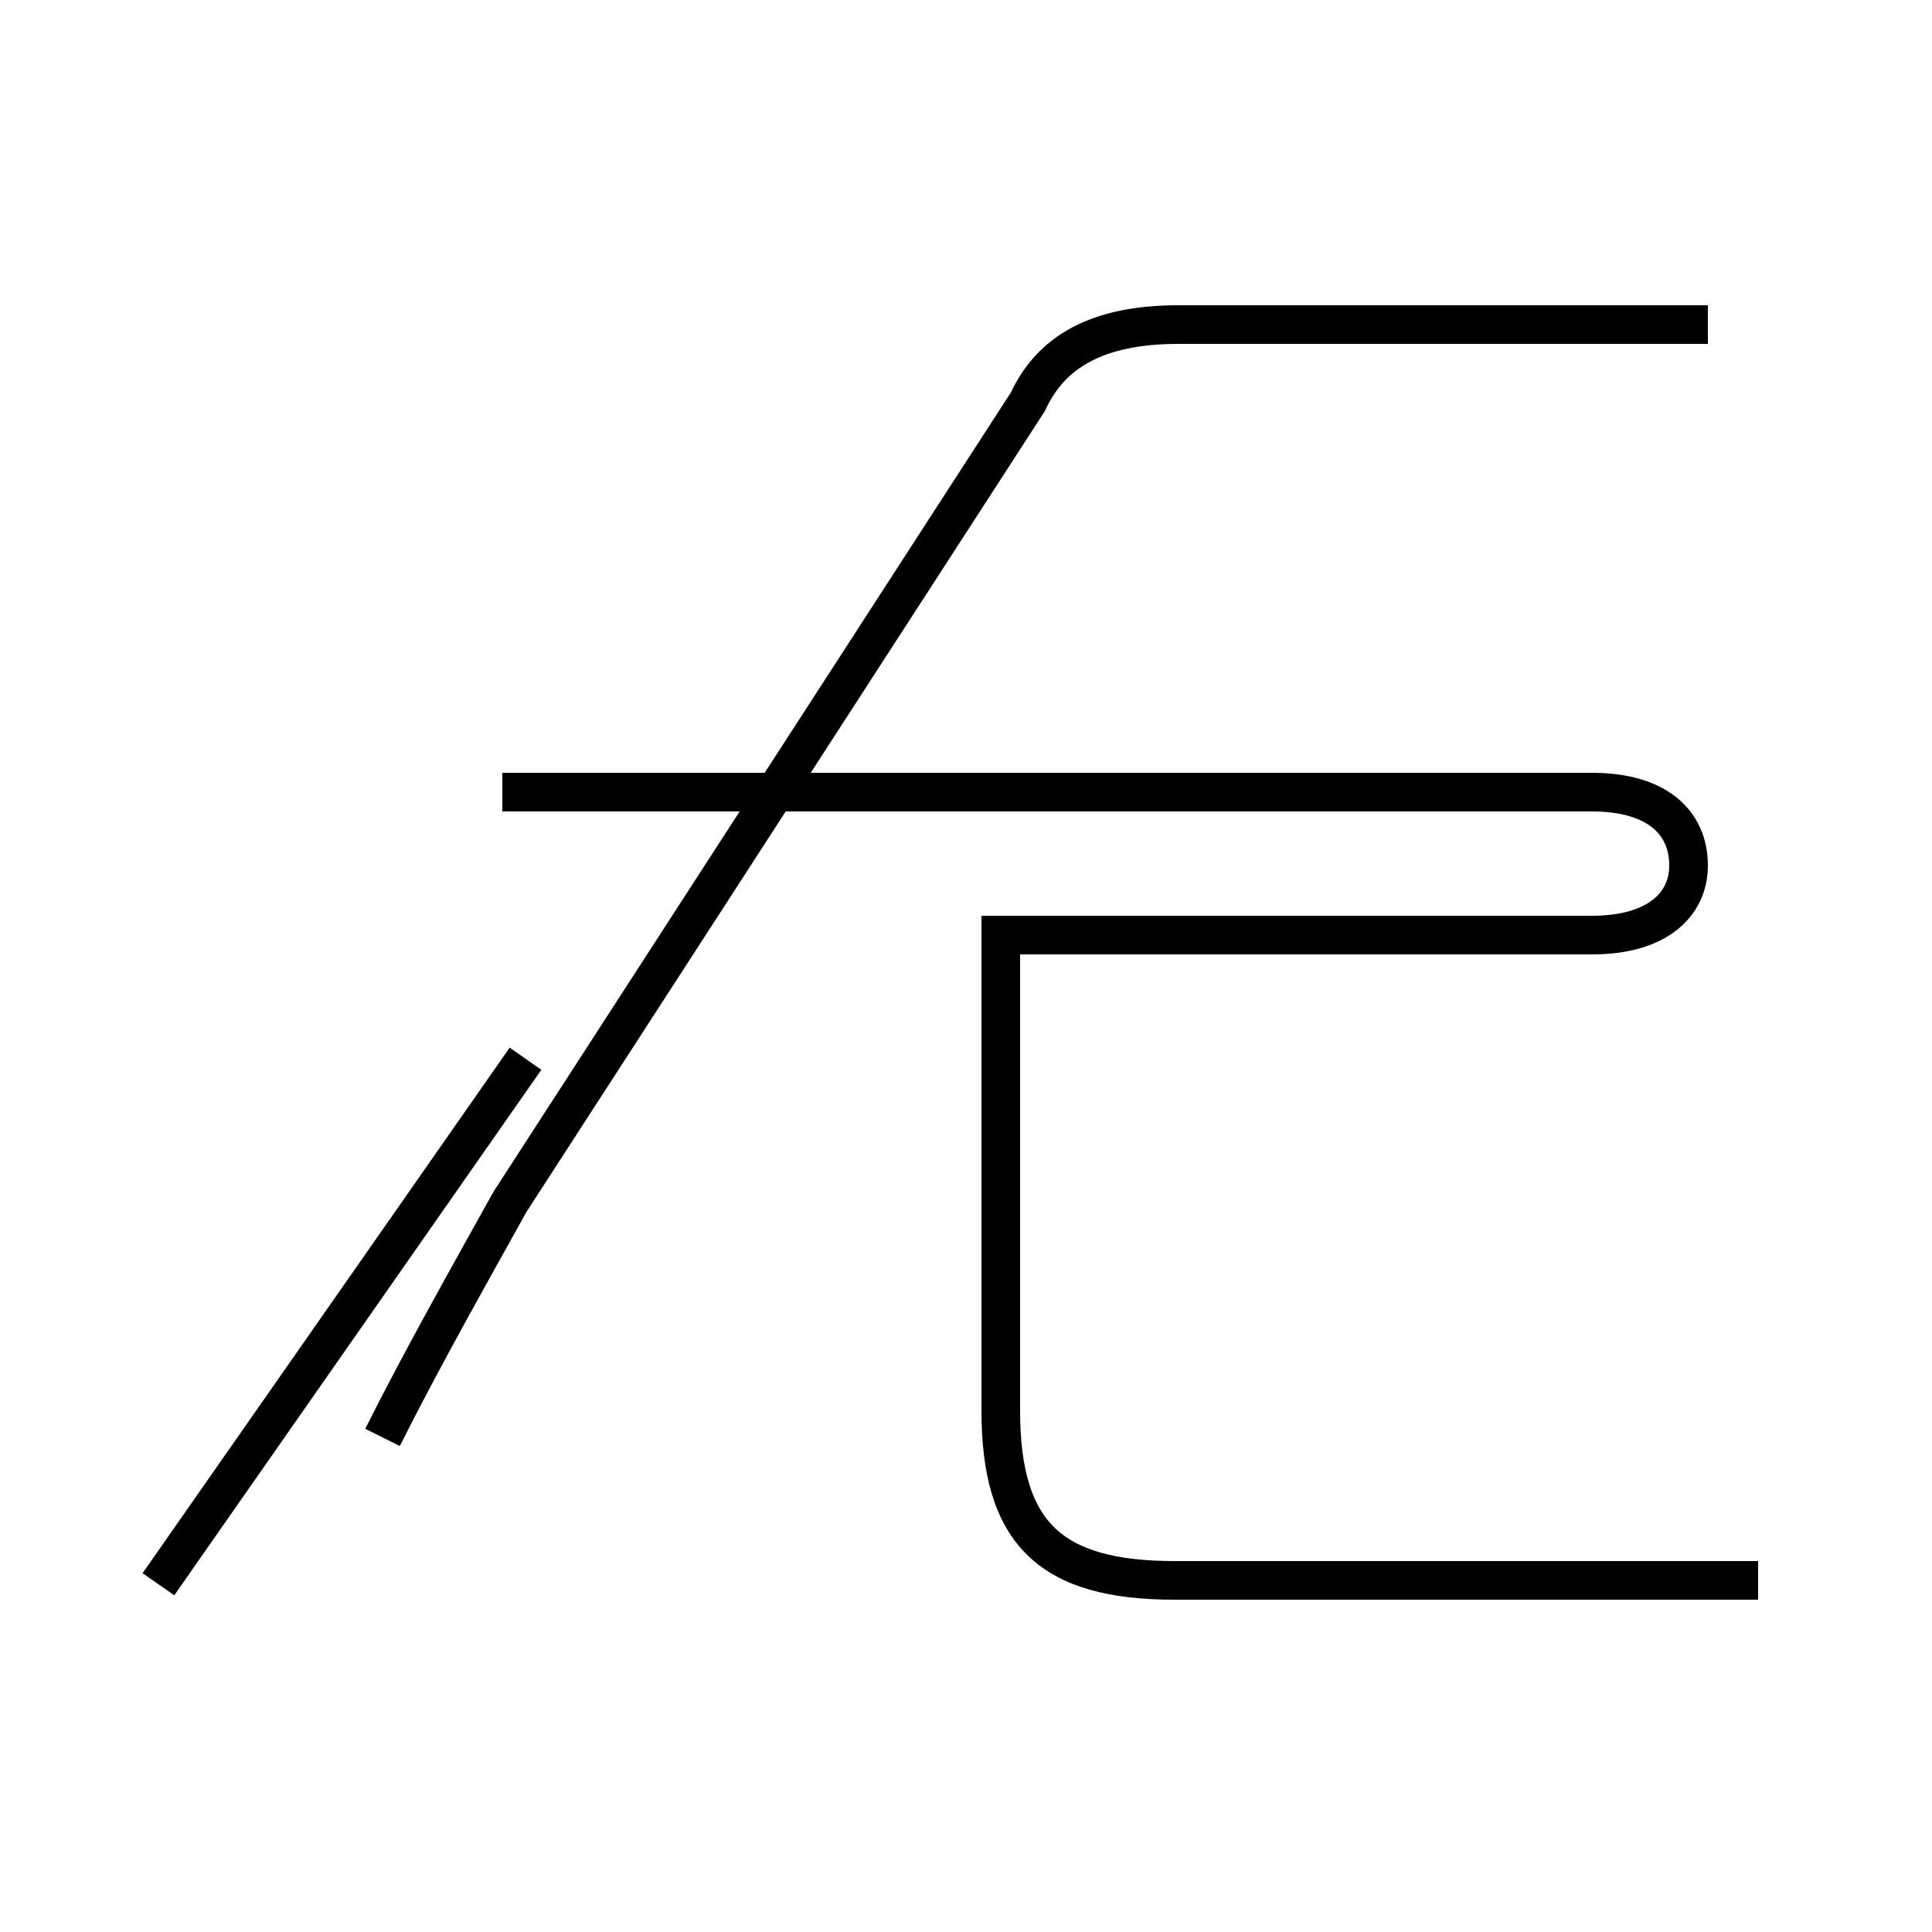<?xml version='1.0' encoding='utf8'?>
<svg viewBox="0.0 -44.0 50.0 50.0" version="1.1" xmlns="http://www.w3.org/2000/svg">
<rect x="0.0" y="-44.0" width="50.0" height="50.0" fill="#808080" stroke="none"/>
<rect x="-1000" y="-1000" width="2000" height="2000" stroke="white" fill="white"/>
<g style="fill:none; stroke:#000000;  stroke-width:1">
<path d="M 4.1 3.0 L 13.6 16.6 M 44.2 35.6 L 30.5 35.6 C 28.4 35.6 27.2 34.9 26.6 33.6 L 13.2 12.9 C 12.2 11.1 10.9 8.8 9.9 6.8 M 45.5 3.1 L 30.4 3.1 C 27.2 3.1 25.9 4.3 25.9 7.5 L 25.9 19.8 L 41.2 19.8 C 42.9 19.8 43.7 20.6 43.7 21.6 C 43.7 22.7 42.9 23.5 41.2 23.5 L 13.0 23.5 " transform="scale(1, -1)" />
</g>
</svg>